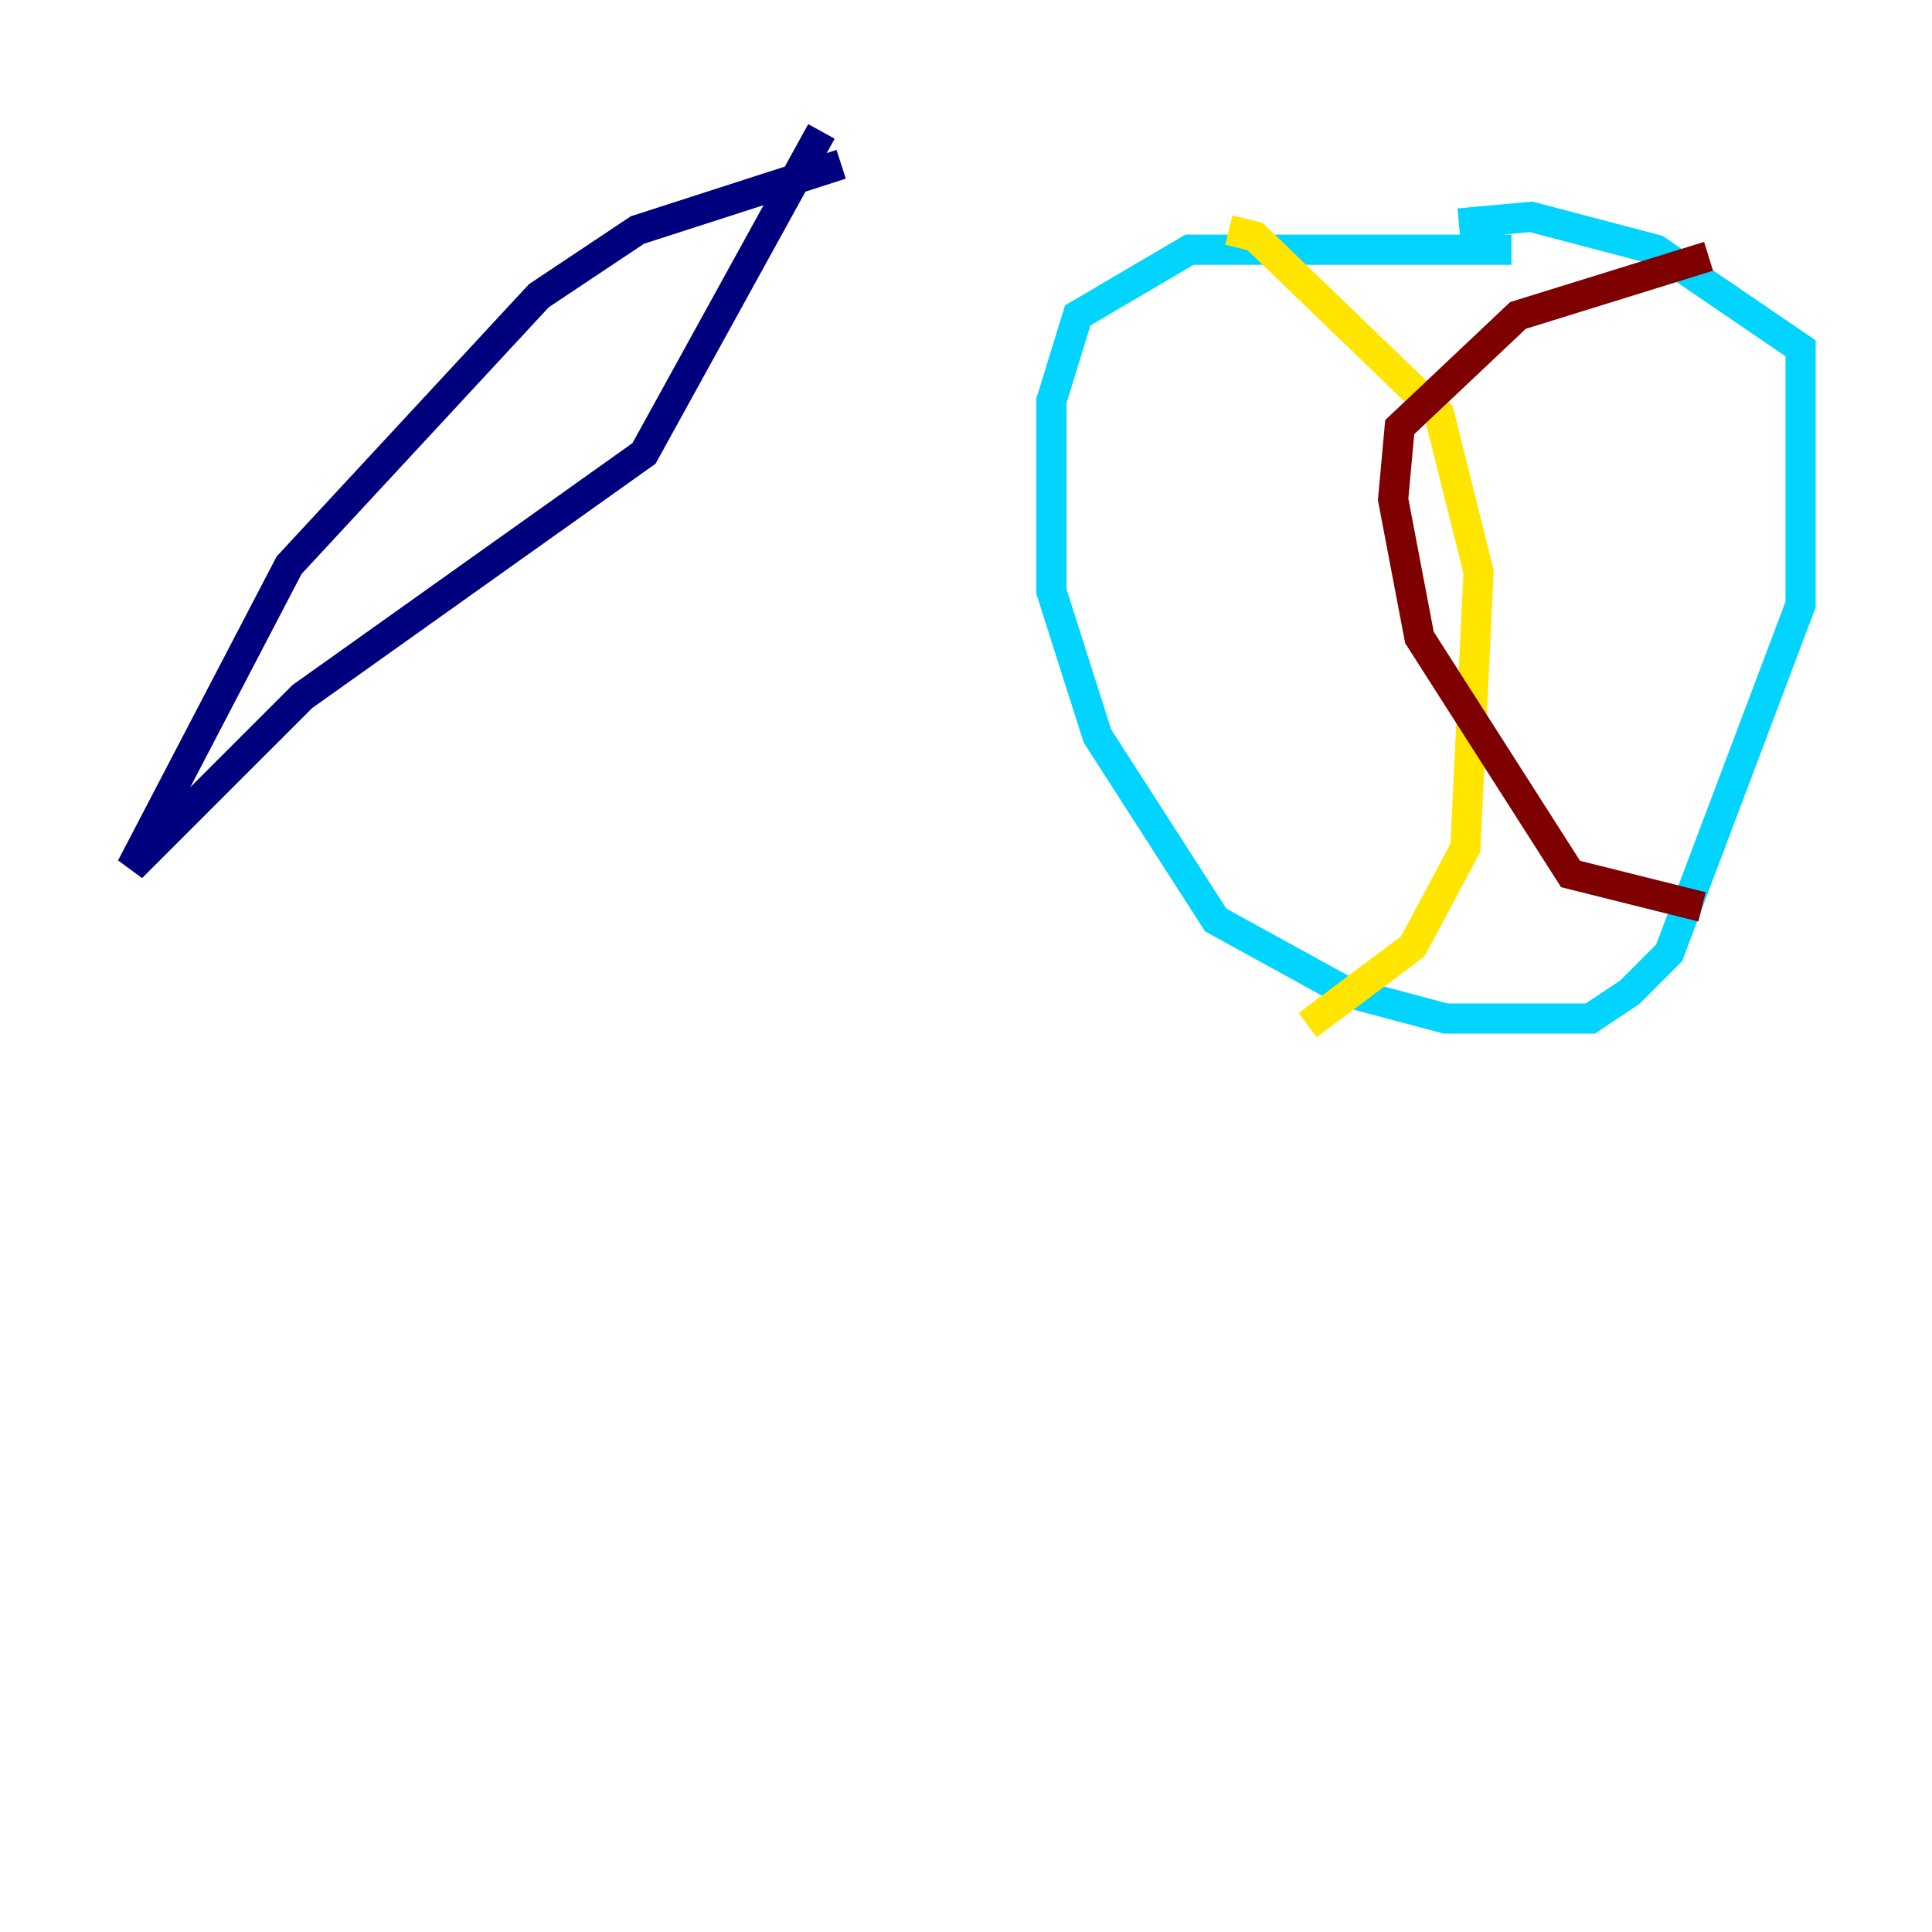 <?xml version="1.0" encoding="utf-8" ?>
<svg baseProfile="tiny" height="128" version="1.2" viewBox="0,0,128,128" width="128" xmlns="http://www.w3.org/2000/svg" xmlns:ev="http://www.w3.org/2001/xml-events" xmlns:xlink="http://www.w3.org/1999/xlink"><defs /><polyline fill="none" points="55.728,10.884 42.231,15.238 35.701,19.592 19.157,37.442 8.707,57.469 20.027,46.15 42.667,30.041 54.422,8.707" stroke="#00007f" stroke-width="2" /><polyline fill="none" points="100.136,16.544 78.803,16.544 71.401,20.898 69.66,26.558 69.66,39.184 72.707,48.762 80.544,60.952 89.252,65.742 95.782,67.483 105.361,67.483 107.973,65.742 110.585,63.129 119.293,40.054 119.293,23.075 109.714,16.544 101.442,14.367 96.653,14.803" stroke="#00d4ff" stroke-width="2" /><polyline fill="none" points="81.415,15.238 83.156,15.674 95.347,27.429 97.959,37.878 97.088,56.163 93.605,62.694 86.639,67.918" stroke="#ffe500" stroke-width="2" /><polyline fill="none" points="113.197,16.98 100.571,20.898 92.735,28.299 92.299,33.088 94.041,42.231 104.054,57.905 112.762,60.082" stroke="#7f0000" stroke-width="2" /></svg>